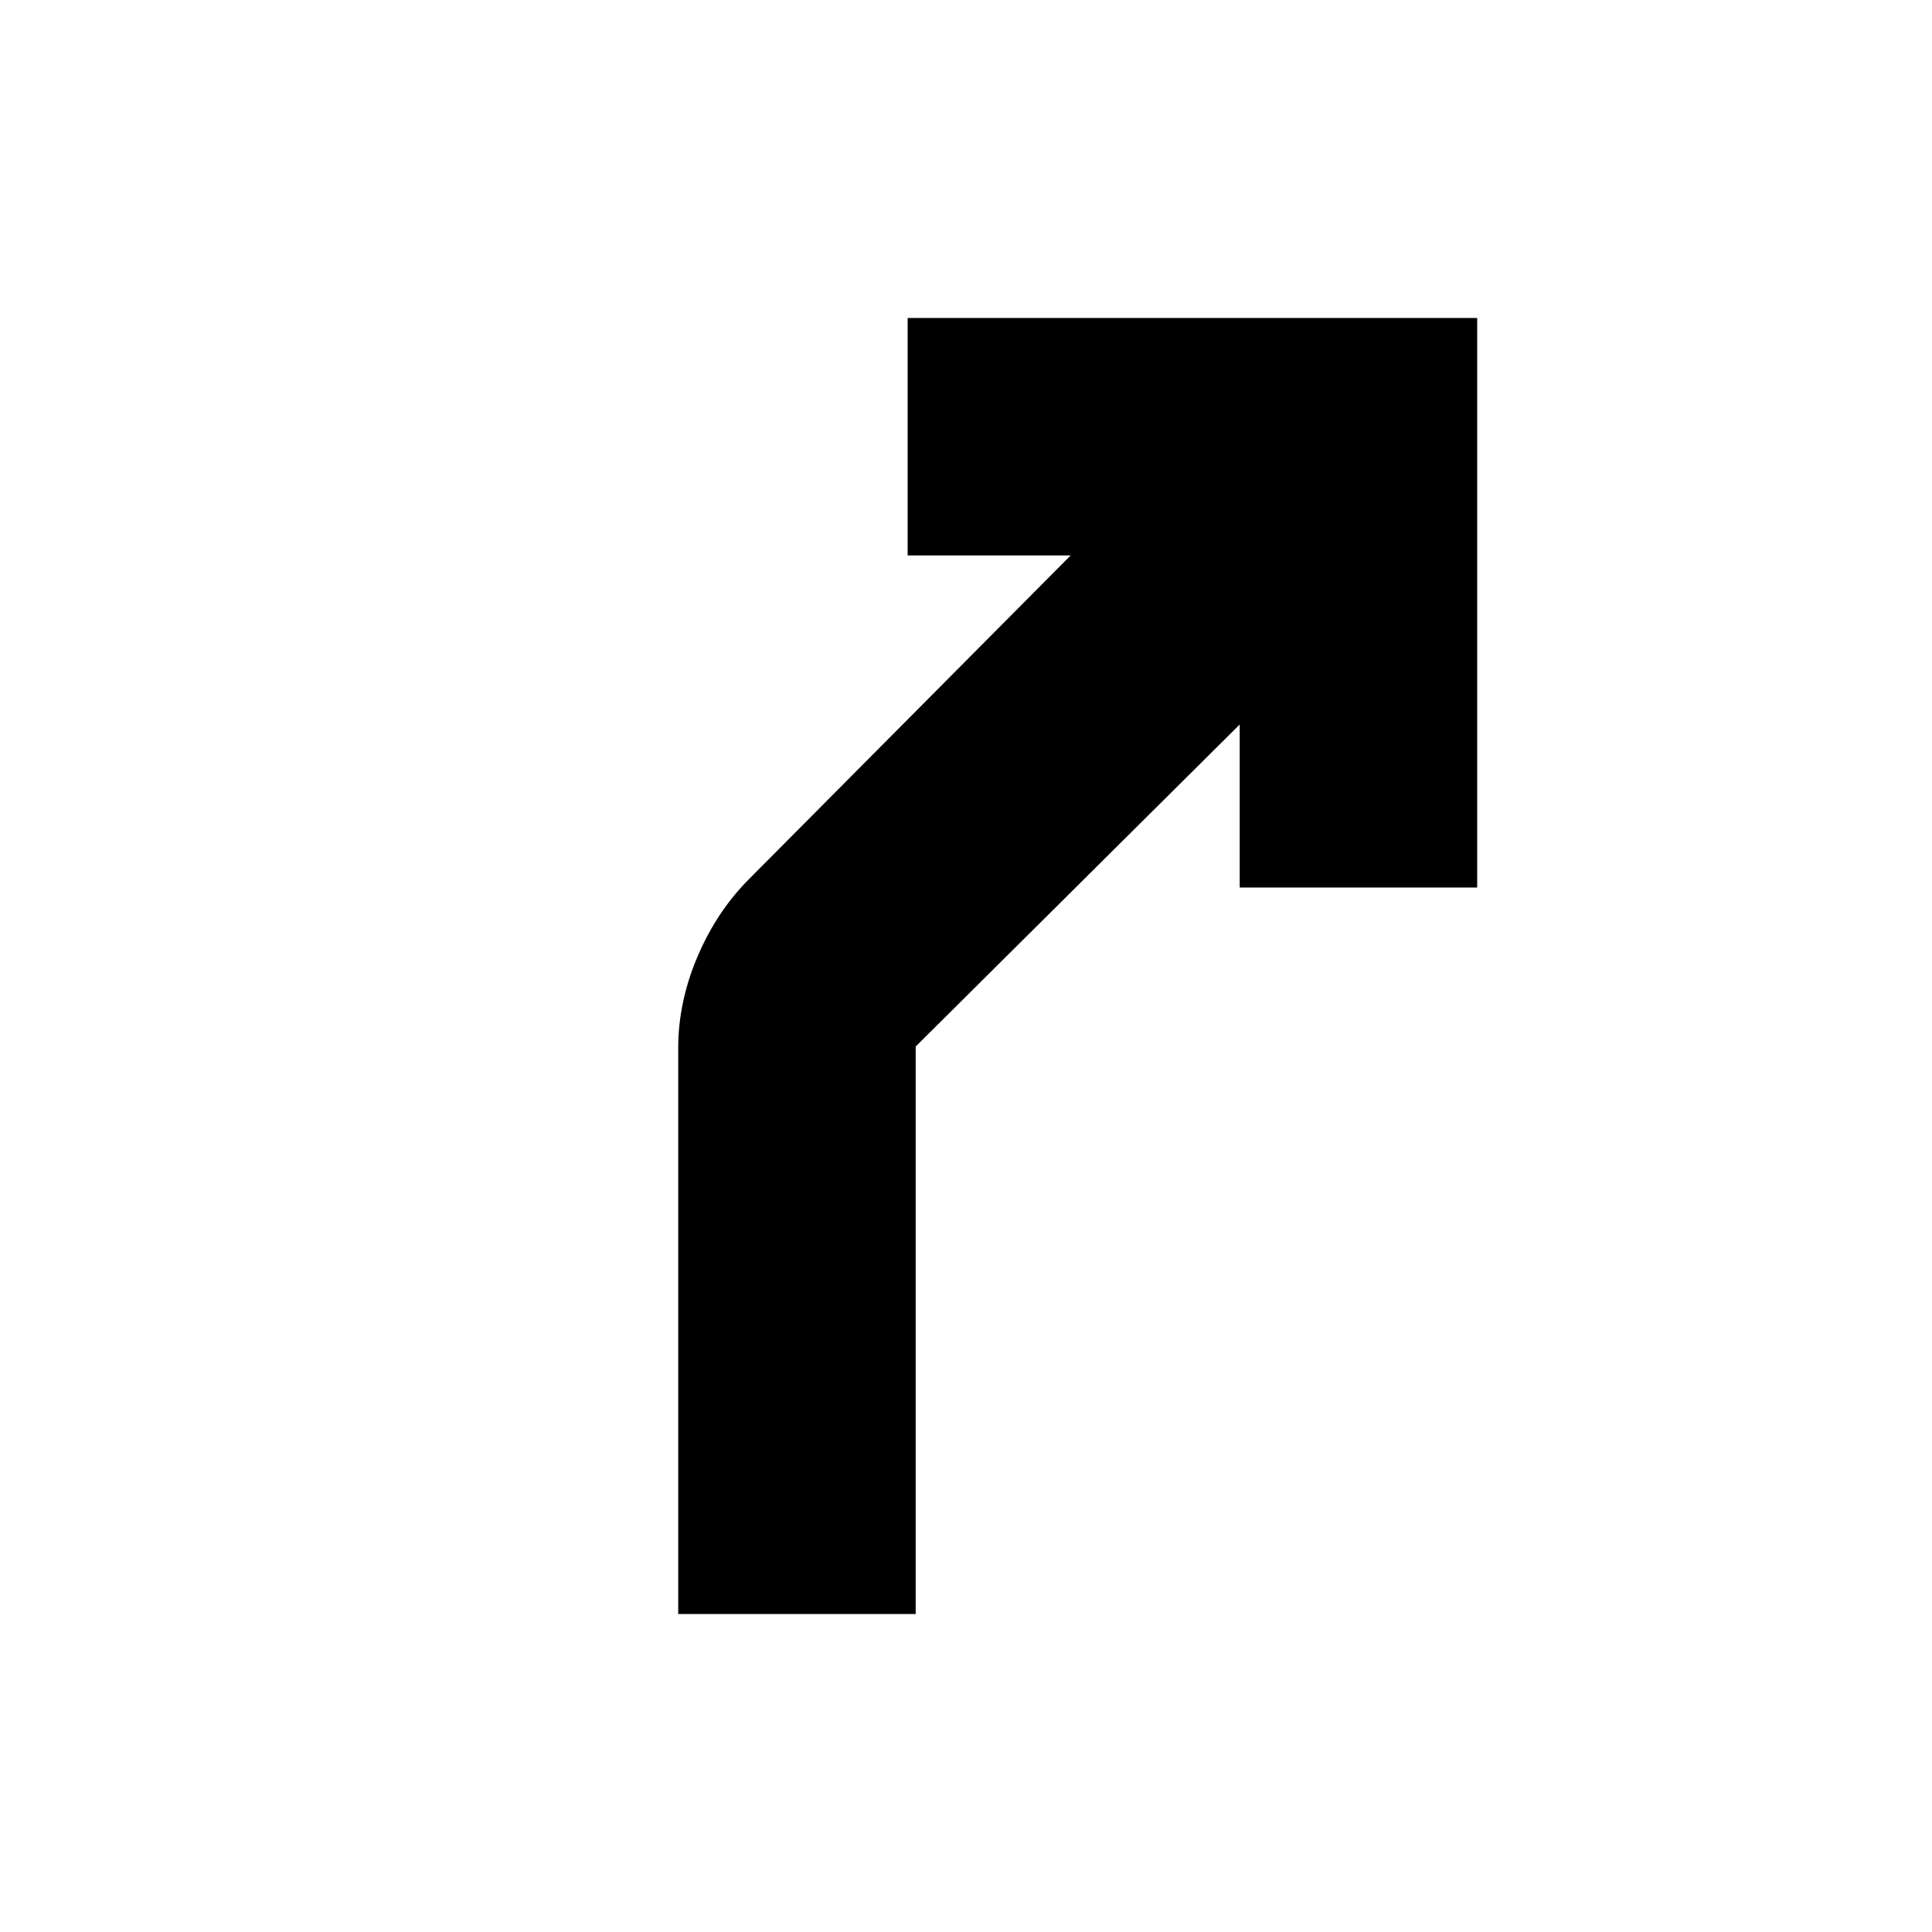 <svg xmlns="http://www.w3.org/2000/svg" height="20" viewBox="0 -960 960 960" width="20"><path d="M337-158v-281.21q0-22.79 9.48-45.2Q355.96-506.83 372-523l160-161h-81v-118h283v283H616v-81L455-440v282H337Z"/></svg>